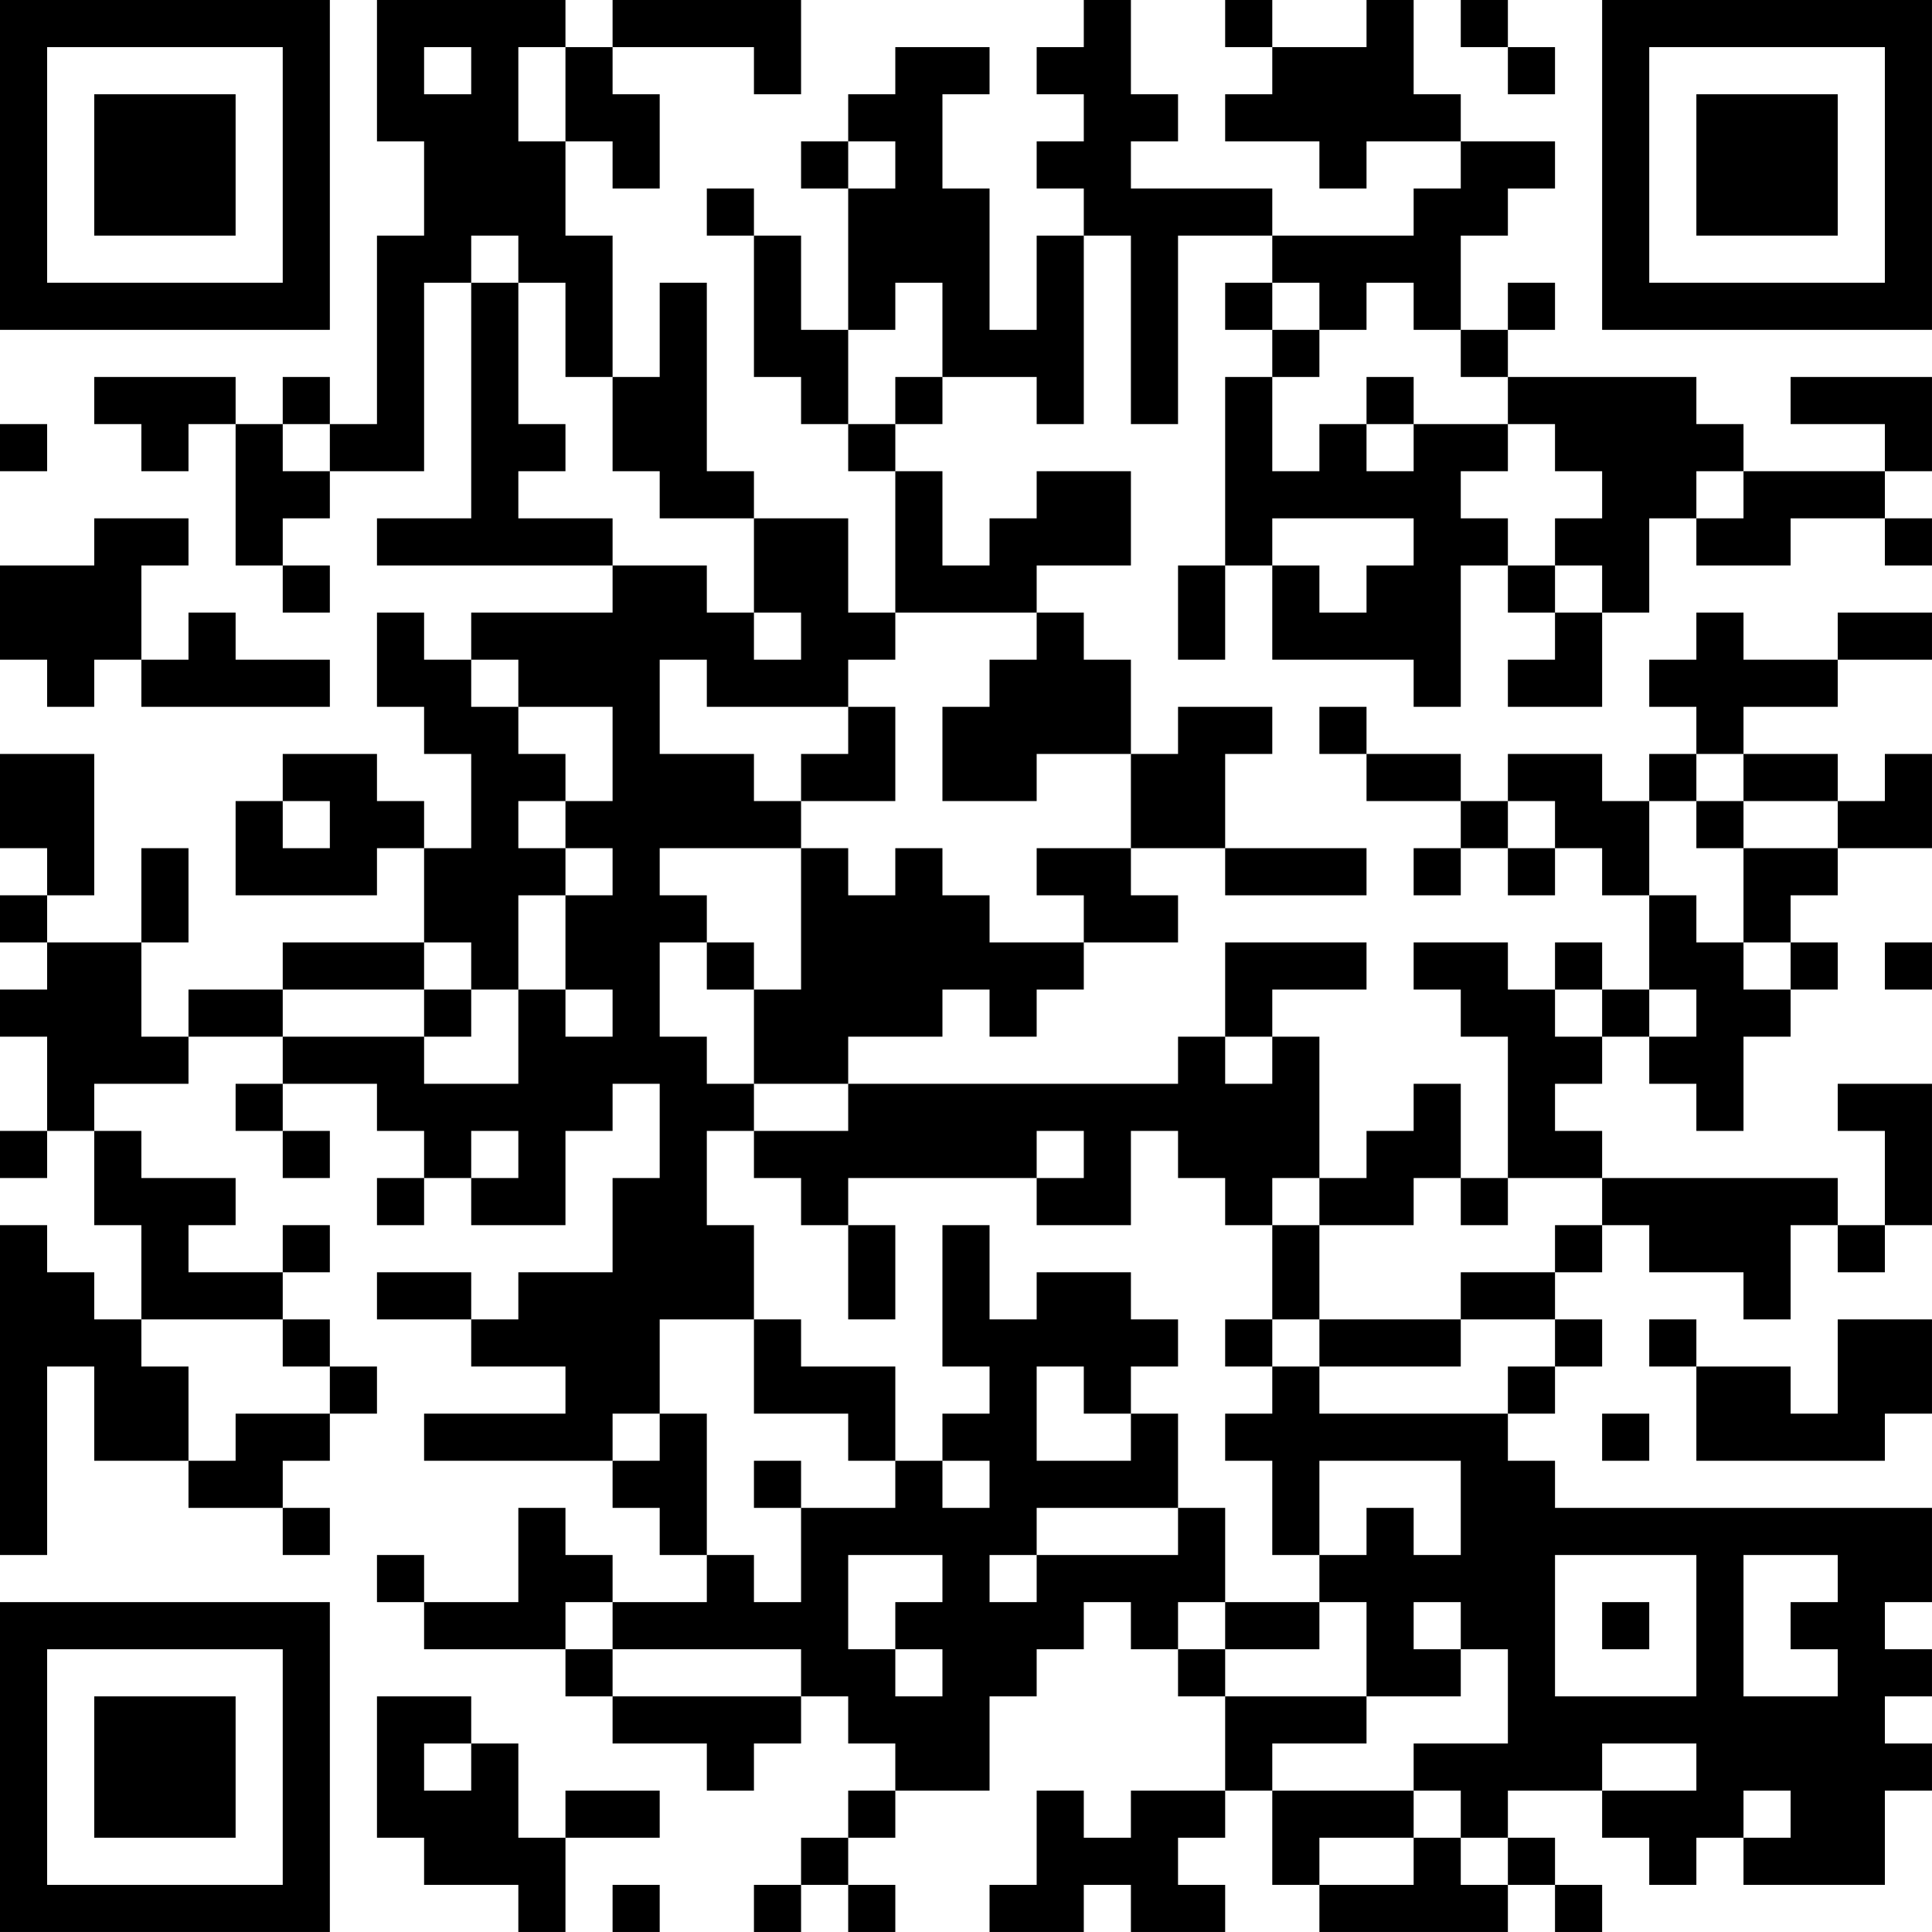 <?xml version="1.0" encoding="UTF-8"?>
<svg xmlns="http://www.w3.org/2000/svg" version="1.1" width="200" height="200" viewBox="0 0 200 200"><rect x="0" y="0" width="200" height="200" fill="#ffffff"/><g transform="scale(4.878)"><g transform="translate(0,0)"><path fill-rule="evenodd" d="M8 0L8 3L9 3L9 5L8 5L8 9L7 9L7 8L6 8L6 9L5 9L5 8L2 8L2 9L3 9L3 10L4 10L4 9L5 9L5 12L6 12L6 13L7 13L7 12L6 12L6 11L7 11L7 10L9 10L9 6L10 6L10 11L8 11L8 12L13 12L13 13L10 13L10 14L9 14L9 13L8 13L8 15L9 15L9 16L10 16L10 18L9 18L9 17L8 17L8 16L6 16L6 17L5 17L5 19L8 19L8 18L9 18L9 20L6 20L6 21L4 21L4 22L3 22L3 20L4 20L4 18L3 18L3 20L1 20L1 19L2 19L2 16L0 16L0 18L1 18L1 19L0 19L0 20L1 20L1 21L0 21L0 22L1 22L1 24L0 24L0 25L1 25L1 24L2 24L2 26L3 26L3 28L2 28L2 27L1 27L1 26L0 26L0 33L1 33L1 29L2 29L2 31L4 31L4 32L6 32L6 33L7 33L7 32L6 32L6 31L7 31L7 30L8 30L8 29L7 29L7 28L6 28L6 27L7 27L7 26L6 26L6 27L4 27L4 26L5 26L5 25L3 25L3 24L2 24L2 23L4 23L4 22L6 22L6 23L5 23L5 24L6 24L6 25L7 25L7 24L6 24L6 23L8 23L8 24L9 24L9 25L8 25L8 26L9 26L9 25L10 25L10 26L12 26L12 24L13 24L13 23L14 23L14 25L13 25L13 27L11 27L11 28L10 28L10 27L8 27L8 28L10 28L10 29L12 29L12 30L9 30L9 31L13 31L13 32L14 32L14 33L15 33L15 34L13 34L13 33L12 33L12 32L11 32L11 34L9 34L9 33L8 33L8 34L9 34L9 35L12 35L12 36L13 36L13 37L15 37L15 38L16 38L16 37L17 37L17 36L18 36L18 37L19 37L19 38L18 38L18 39L17 39L17 40L16 40L16 41L17 41L17 40L18 40L18 41L19 41L19 40L18 40L18 39L19 39L19 38L21 38L21 36L22 36L22 35L23 35L23 34L24 34L24 35L25 35L25 36L26 36L26 38L24 38L24 39L23 39L23 38L22 38L22 40L21 40L21 41L23 41L23 40L24 40L24 41L26 41L26 40L25 40L25 39L26 39L26 38L27 38L27 40L28 40L28 41L32 41L32 40L33 40L33 41L34 41L34 40L33 40L33 39L32 39L32 38L34 38L34 39L35 39L35 40L36 40L36 39L37 39L37 40L40 40L40 38L41 38L41 37L40 37L40 36L41 36L41 35L40 35L40 34L41 34L41 32L33 32L33 31L32 31L32 30L33 30L33 29L34 29L34 28L33 28L33 27L34 27L34 26L35 26L35 27L37 27L37 28L38 28L38 26L39 26L39 27L40 27L40 26L41 26L41 23L39 23L39 24L40 24L40 26L39 26L39 25L34 25L34 24L33 24L33 23L34 23L34 22L35 22L35 23L36 23L36 24L37 24L37 22L38 22L38 21L39 21L39 20L38 20L38 19L39 19L39 18L41 18L41 16L40 16L40 17L39 17L39 16L37 16L37 15L39 15L39 14L41 14L41 13L39 13L39 14L37 14L37 13L36 13L36 14L35 14L35 15L36 15L36 16L35 16L35 17L34 17L34 16L32 16L32 17L31 17L31 16L29 16L29 15L28 15L28 16L29 16L29 17L31 17L31 18L30 18L30 19L31 19L31 18L32 18L32 19L33 19L33 18L34 18L34 19L35 19L35 21L34 21L34 20L33 20L33 21L32 21L32 20L30 20L30 21L31 21L31 22L32 22L32 25L31 25L31 23L30 23L30 24L29 24L29 25L28 25L28 22L27 22L27 21L29 21L29 20L26 20L26 22L25 22L25 23L18 23L18 22L20 22L20 21L21 21L21 22L22 22L22 21L23 21L23 20L25 20L25 19L24 19L24 18L26 18L26 19L29 19L29 18L26 18L26 16L27 16L27 15L25 15L25 16L24 16L24 14L23 14L23 13L22 13L22 12L24 12L24 10L22 10L22 11L21 11L21 12L20 12L20 10L19 10L19 9L20 9L20 8L22 8L22 9L23 9L23 5L24 5L24 9L25 9L25 5L27 5L27 6L26 6L26 7L27 7L27 8L26 8L26 12L25 12L25 14L26 14L26 12L27 12L27 14L30 14L30 15L31 15L31 12L32 12L32 13L33 13L33 14L32 14L32 15L34 15L34 13L35 13L35 11L36 11L36 12L38 12L38 11L40 11L40 12L41 12L41 11L40 11L40 10L41 10L41 8L38 8L38 9L40 9L40 10L37 10L37 9L36 9L36 8L32 8L32 7L33 7L33 6L32 6L32 7L31 7L31 5L32 5L32 4L33 4L33 3L31 3L31 2L30 2L30 0L29 0L29 1L27 1L27 0L26 0L26 1L27 1L27 2L26 2L26 3L28 3L28 4L29 4L29 3L31 3L31 4L30 4L30 5L27 5L27 4L24 4L24 3L25 3L25 2L24 2L24 0L23 0L23 1L22 1L22 2L23 2L23 3L22 3L22 4L23 4L23 5L22 5L22 7L21 7L21 4L20 4L20 2L21 2L21 1L19 1L19 2L18 2L18 3L17 3L17 4L18 4L18 7L17 7L17 5L16 5L16 4L15 4L15 5L16 5L16 8L17 8L17 9L18 9L18 10L19 10L19 13L18 13L18 11L16 11L16 10L15 10L15 6L14 6L14 8L13 8L13 5L12 5L12 3L13 3L13 4L14 4L14 2L13 2L13 1L16 1L16 2L17 2L17 0L13 0L13 1L12 1L12 0ZM31 0L31 1L32 1L32 2L33 2L33 1L32 1L32 0ZM9 1L9 2L10 2L10 1ZM11 1L11 3L12 3L12 1ZM18 3L18 4L19 4L19 3ZM10 5L10 6L11 6L11 9L12 9L12 10L11 10L11 11L13 11L13 12L15 12L15 13L16 13L16 14L17 14L17 13L16 13L16 11L14 11L14 10L13 10L13 8L12 8L12 6L11 6L11 5ZM19 6L19 7L18 7L18 9L19 9L19 8L20 8L20 6ZM27 6L27 7L28 7L28 8L27 8L27 10L28 10L28 9L29 9L29 10L30 10L30 9L32 9L32 10L31 10L31 11L32 11L32 12L33 12L33 13L34 13L34 12L33 12L33 11L34 11L34 10L33 10L33 9L32 9L32 8L31 8L31 7L30 7L30 6L29 6L29 7L28 7L28 6ZM29 8L29 9L30 9L30 8ZM0 9L0 10L1 10L1 9ZM6 9L6 10L7 10L7 9ZM36 10L36 11L37 11L37 10ZM2 11L2 12L0 12L0 14L1 14L1 15L2 15L2 14L3 14L3 15L7 15L7 14L5 14L5 13L4 13L4 14L3 14L3 12L4 12L4 11ZM27 11L27 12L28 12L28 13L29 13L29 12L30 12L30 11ZM19 13L19 14L18 14L18 15L15 15L15 14L14 14L14 16L16 16L16 17L17 17L17 18L14 18L14 19L15 19L15 20L14 20L14 22L15 22L15 23L16 23L16 24L15 24L15 26L16 26L16 28L14 28L14 30L13 30L13 31L14 31L14 30L15 30L15 33L16 33L16 34L17 34L17 32L19 32L19 31L20 31L20 32L21 32L21 31L20 31L20 30L21 30L21 29L20 29L20 26L21 26L21 28L22 28L22 27L24 27L24 28L25 28L25 29L24 29L24 30L23 30L23 29L22 29L22 31L24 31L24 30L25 30L25 32L22 32L22 33L21 33L21 34L22 34L22 33L25 33L25 32L26 32L26 34L25 34L25 35L26 35L26 36L29 36L29 37L27 37L27 38L30 38L30 39L28 39L28 40L30 40L30 39L31 39L31 40L32 40L32 39L31 39L31 38L30 38L30 37L32 37L32 35L31 35L31 34L30 34L30 35L31 35L31 36L29 36L29 34L28 34L28 33L29 33L29 32L30 32L30 33L31 33L31 31L28 31L28 33L27 33L27 31L26 31L26 30L27 30L27 29L28 29L28 30L32 30L32 29L33 29L33 28L31 28L31 27L33 27L33 26L34 26L34 25L32 25L32 26L31 26L31 25L30 25L30 26L28 26L28 25L27 25L27 26L26 26L26 25L25 25L25 24L24 24L24 26L22 26L22 25L23 25L23 24L22 24L22 25L18 25L18 26L17 26L17 25L16 25L16 24L18 24L18 23L16 23L16 21L17 21L17 18L18 18L18 19L19 19L19 18L20 18L20 19L21 19L21 20L23 20L23 19L22 19L22 18L24 18L24 16L22 16L22 17L20 17L20 15L21 15L21 14L22 14L22 13ZM10 14L10 15L11 15L11 16L12 16L12 17L11 17L11 18L12 18L12 19L11 19L11 21L10 21L10 20L9 20L9 21L6 21L6 22L9 22L9 23L11 23L11 21L12 21L12 22L13 22L13 21L12 21L12 19L13 19L13 18L12 18L12 17L13 17L13 15L11 15L11 14ZM18 15L18 16L17 16L17 17L19 17L19 15ZM36 16L36 17L35 17L35 19L36 19L36 20L37 20L37 21L38 21L38 20L37 20L37 18L39 18L39 17L37 17L37 16ZM6 17L6 18L7 18L7 17ZM32 17L32 18L33 18L33 17ZM36 17L36 18L37 18L37 17ZM15 20L15 21L16 21L16 20ZM40 20L40 21L41 21L41 20ZM9 21L9 22L10 22L10 21ZM33 21L33 22L34 22L34 21ZM35 21L35 22L36 22L36 21ZM26 22L26 23L27 23L27 22ZM10 24L10 25L11 25L11 24ZM18 26L18 28L19 28L19 26ZM27 26L27 28L26 28L26 29L27 29L27 28L28 28L28 29L31 29L31 28L28 28L28 26ZM3 28L3 29L4 29L4 31L5 31L5 30L7 30L7 29L6 29L6 28ZM16 28L16 30L18 30L18 31L19 31L19 29L17 29L17 28ZM35 28L35 29L36 29L36 31L40 31L40 30L41 30L41 28L39 28L39 30L38 30L38 29L36 29L36 28ZM34 30L34 31L35 31L35 30ZM16 31L16 32L17 32L17 31ZM18 33L18 35L19 35L19 36L20 36L20 35L19 35L19 34L20 34L20 33ZM33 33L33 36L36 36L36 33ZM37 33L37 36L39 36L39 35L38 35L38 34L39 34L39 33ZM12 34L12 35L13 35L13 36L17 36L17 35L13 35L13 34ZM26 34L26 35L28 35L28 34ZM34 34L34 35L35 35L35 34ZM8 36L8 39L9 39L9 40L11 40L11 41L12 41L12 39L14 39L14 38L12 38L12 39L11 39L11 37L10 37L10 36ZM9 37L9 38L10 38L10 37ZM34 37L34 38L36 38L36 37ZM37 38L37 39L38 39L38 38ZM13 40L13 41L14 41L14 40ZM0 0L0 7L7 7L7 0ZM1 1L1 6L6 6L6 1ZM2 2L2 5L5 5L5 2ZM34 0L34 7L41 7L41 0ZM35 1L35 6L40 6L40 1ZM36 2L36 5L39 5L39 2ZM0 34L0 41L7 41L7 34ZM1 35L1 40L6 40L6 35ZM2 36L2 39L5 39L5 36Z" fill="#000000"/></g></g></svg>
